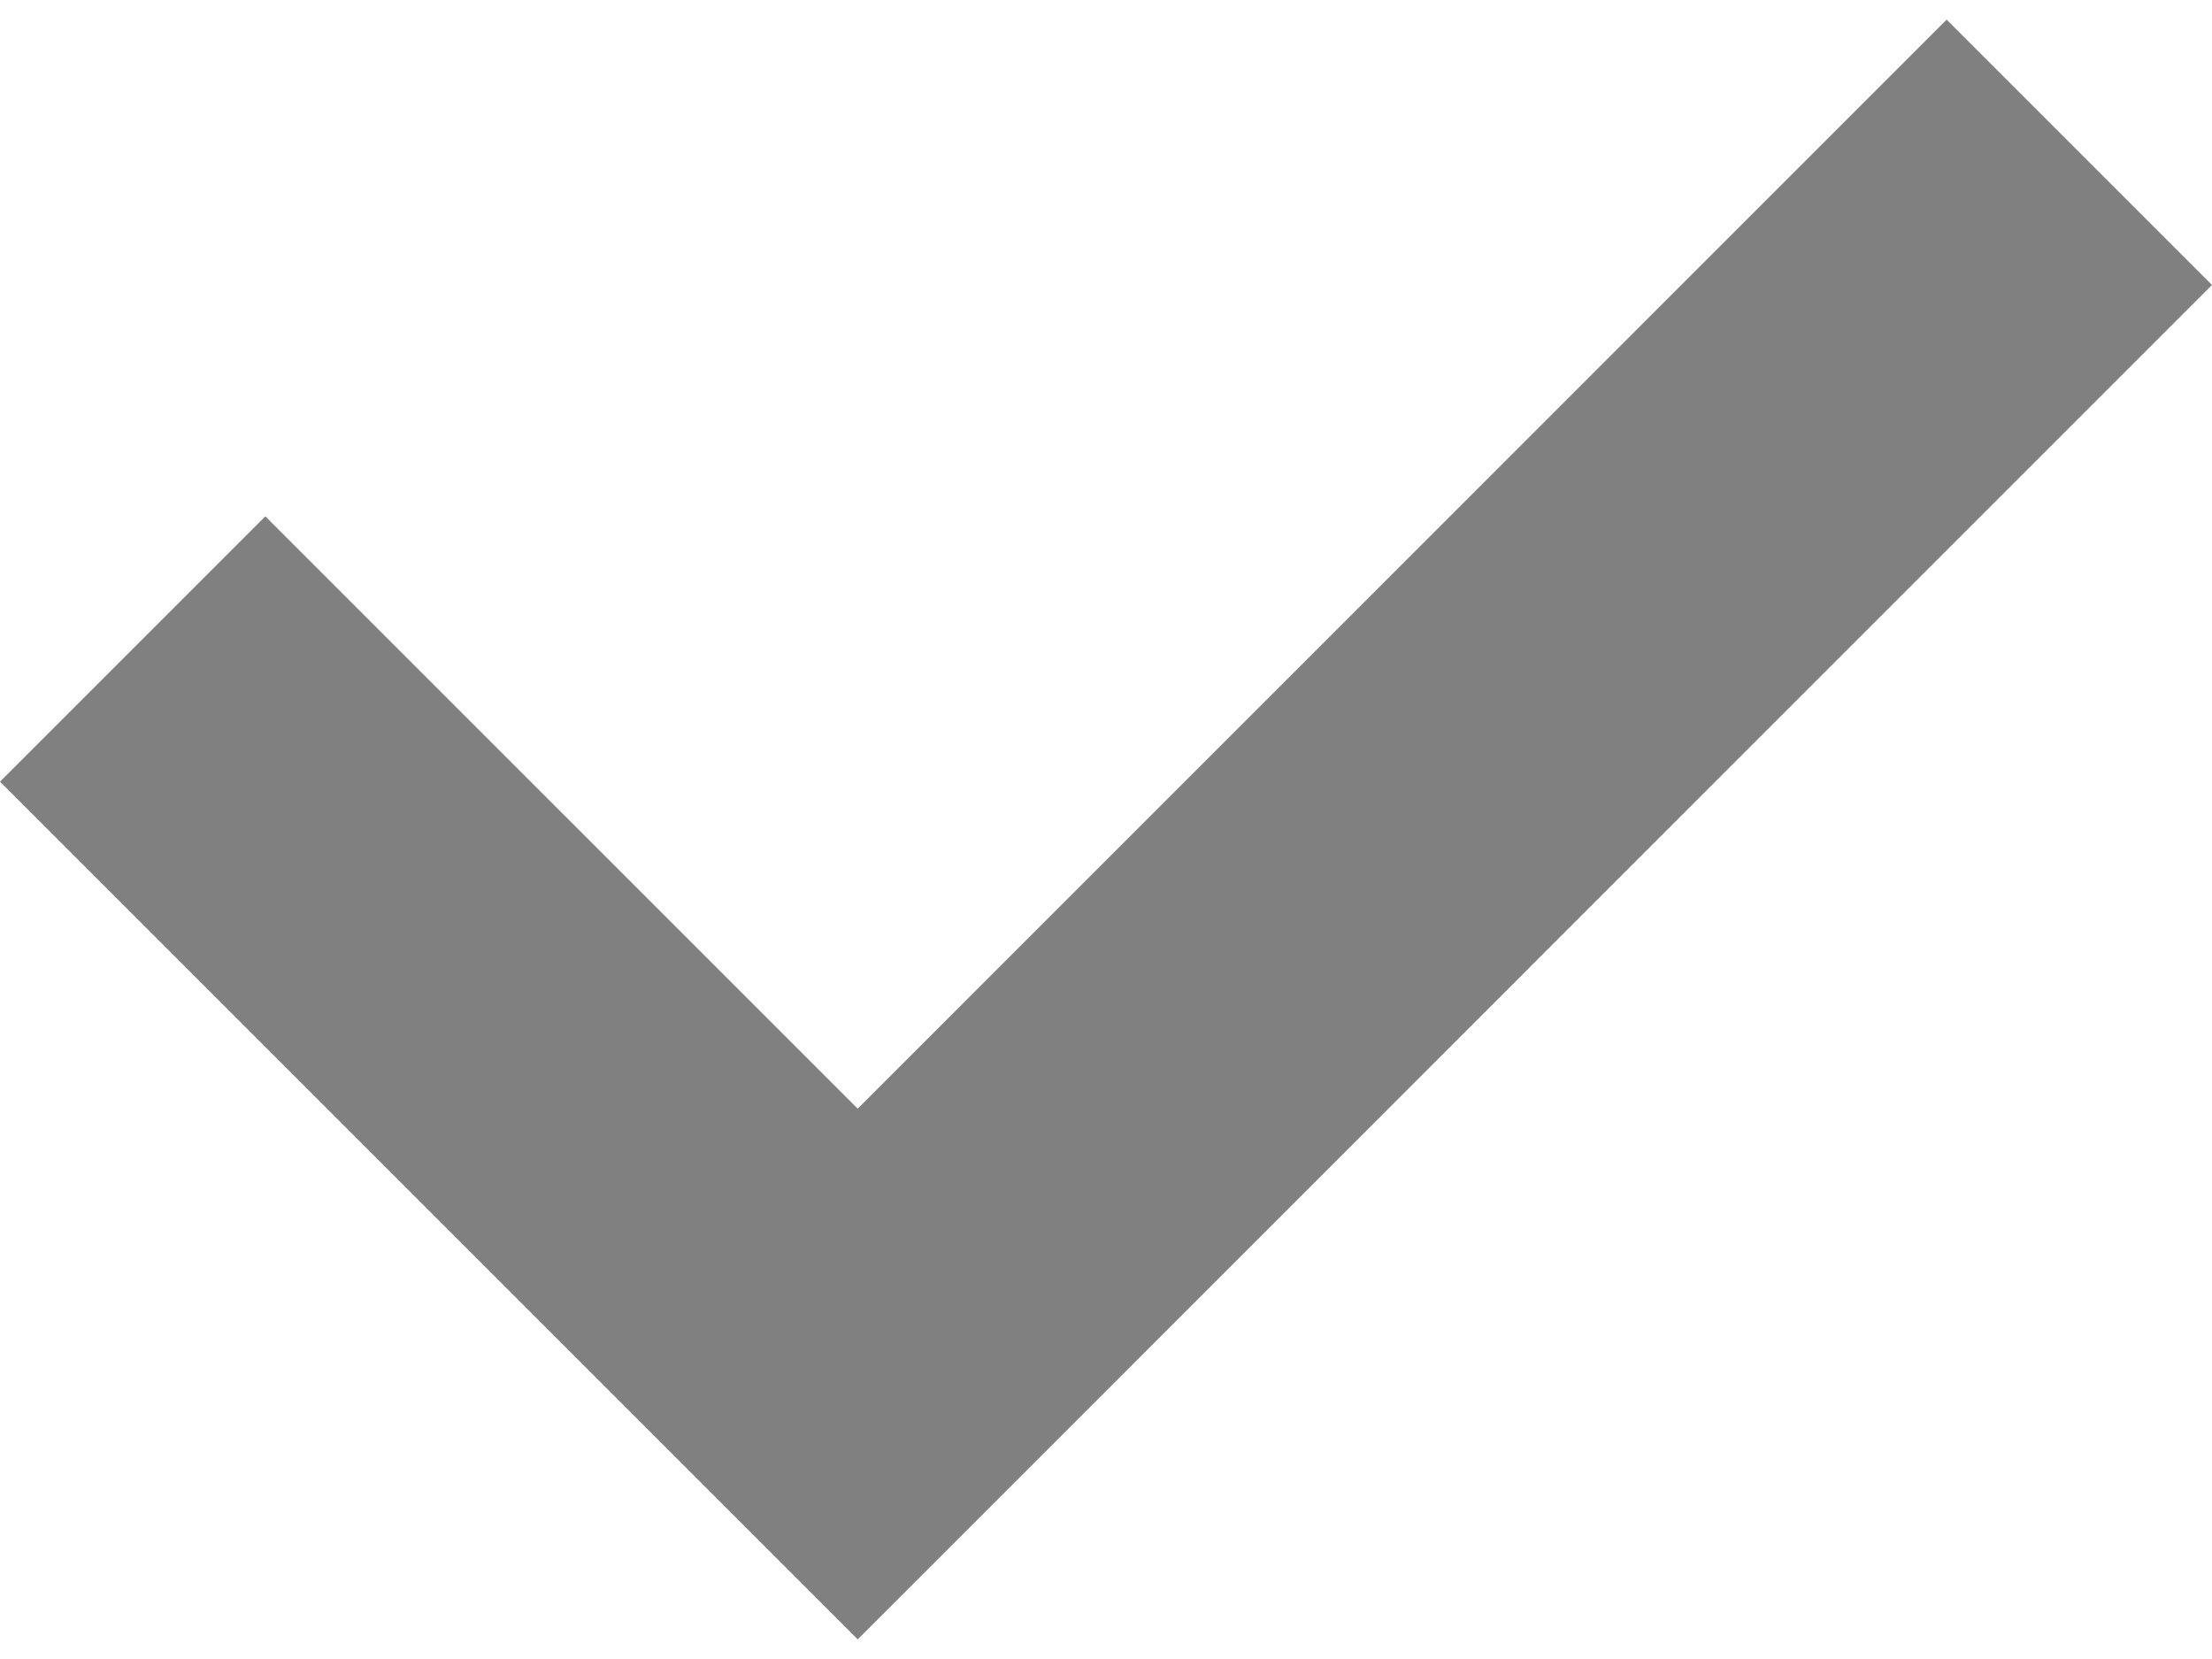 <svg width="24" height="18" viewBox="0 0 24 18" fill="none" xmlns="http://www.w3.org/2000/svg">
<path d="M21.121 0.213L9.306 12.029L2.879 5.602L0 8.481L9.306 17.787L24 3.092L21.121 0.213Z" fill="#808080"/>
</svg>
